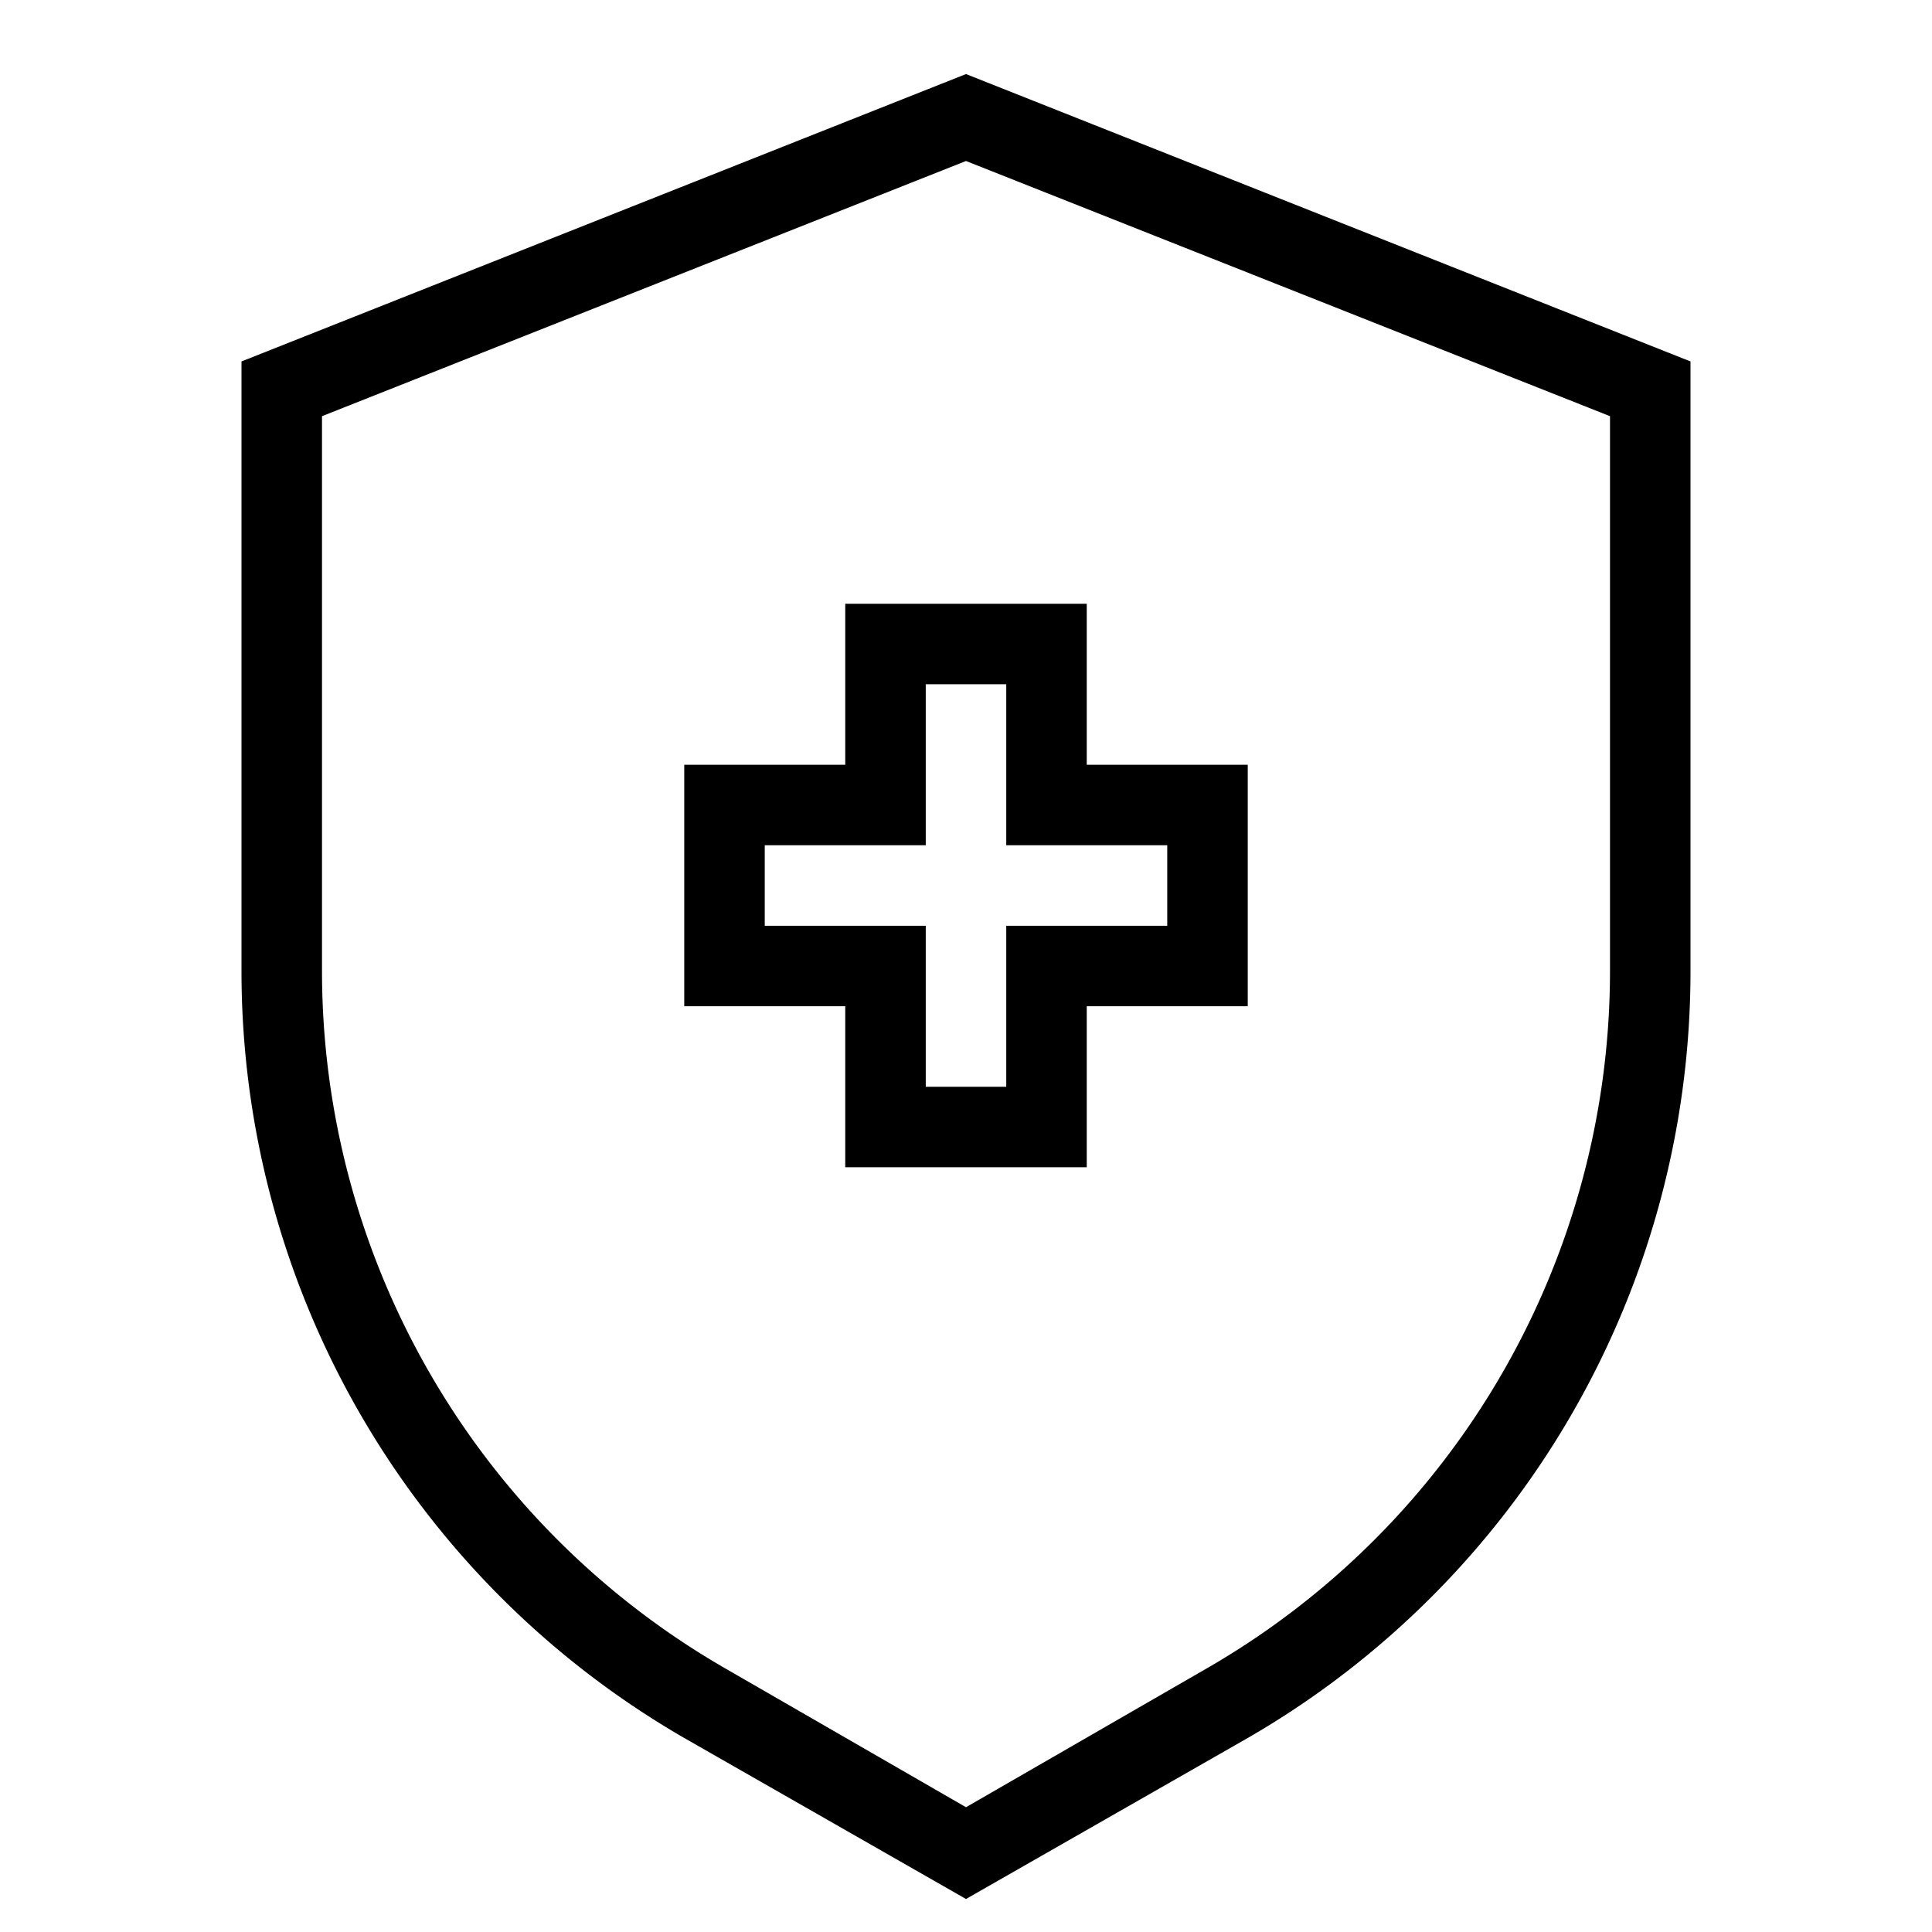 <svg id="Layer_1" data-name="Layer 1" xmlns="http://www.w3.org/2000/svg" viewBox="0 0 24 24"><title>iconoteka_medical_insurance__health_r_s</title><path d="M12,.92,3,4.49v7.57a11,11,0,0,0,5.5,9.53l3.5,2,3.5-2A11,11,0,0,0,21,12.06V4.49Zm8,11.14a10,10,0,0,1-5,8.66l-3,1.73L9,20.72a10,10,0,0,1-5-8.66V5.17L12,2l8,3.17ZM10.5,7.5v2h-2v3h2v2h3v-2h2v-3h-2v-2Zm4,3v1h-2v2h-1v-2h-2v-1h2v-2h1v2h2Z"/></svg>